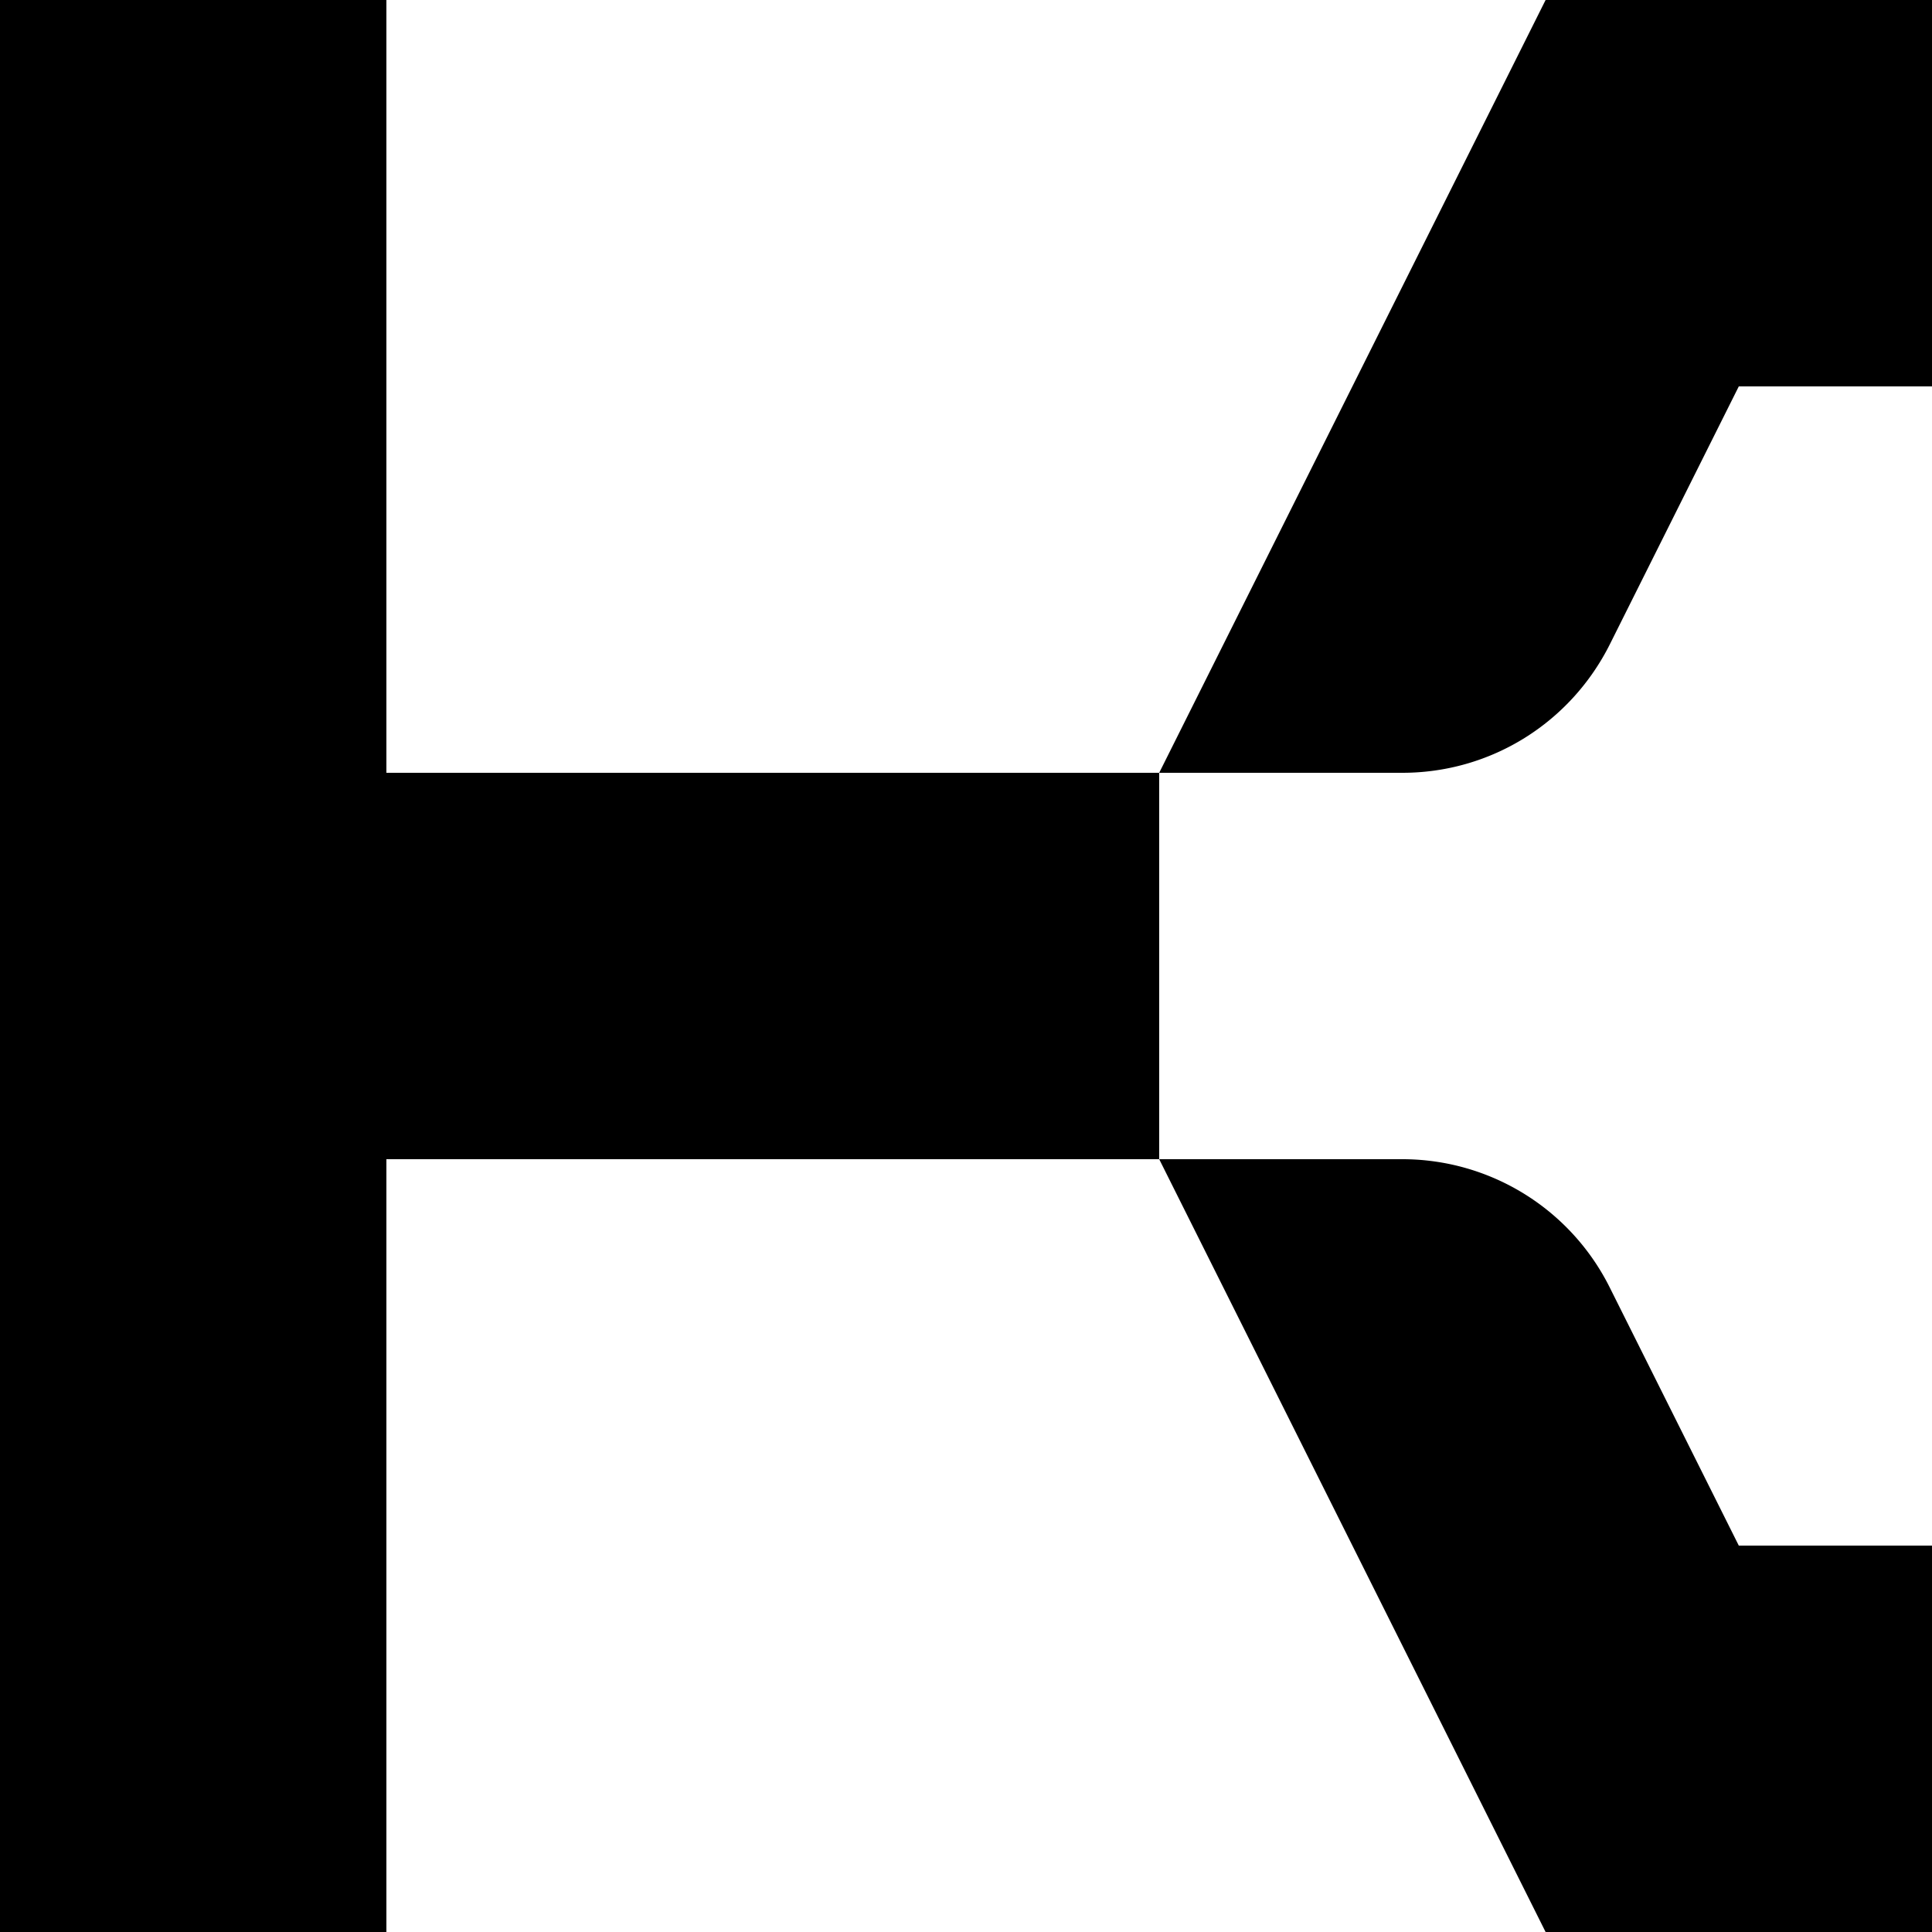 <svg role="img" viewBox="0 0 24 24" xmlns="http://www.w3.org/2000/svg"><title>Kongregate</title><path d="M0 0v24h4.8v-9.6h9.6V9.6H4.8V0H0zm14.4 9.6h3.02c1.1 0 2.09-.62 2.58-1.6l1.6-3.2H24V0h-4.8l-4.8 9.6zm0 4.8 4.8 9.6H24v-4.8h-2.4L20 16a2.88 2.88 0 0 0-2.58-1.6H14.4z"/></svg>